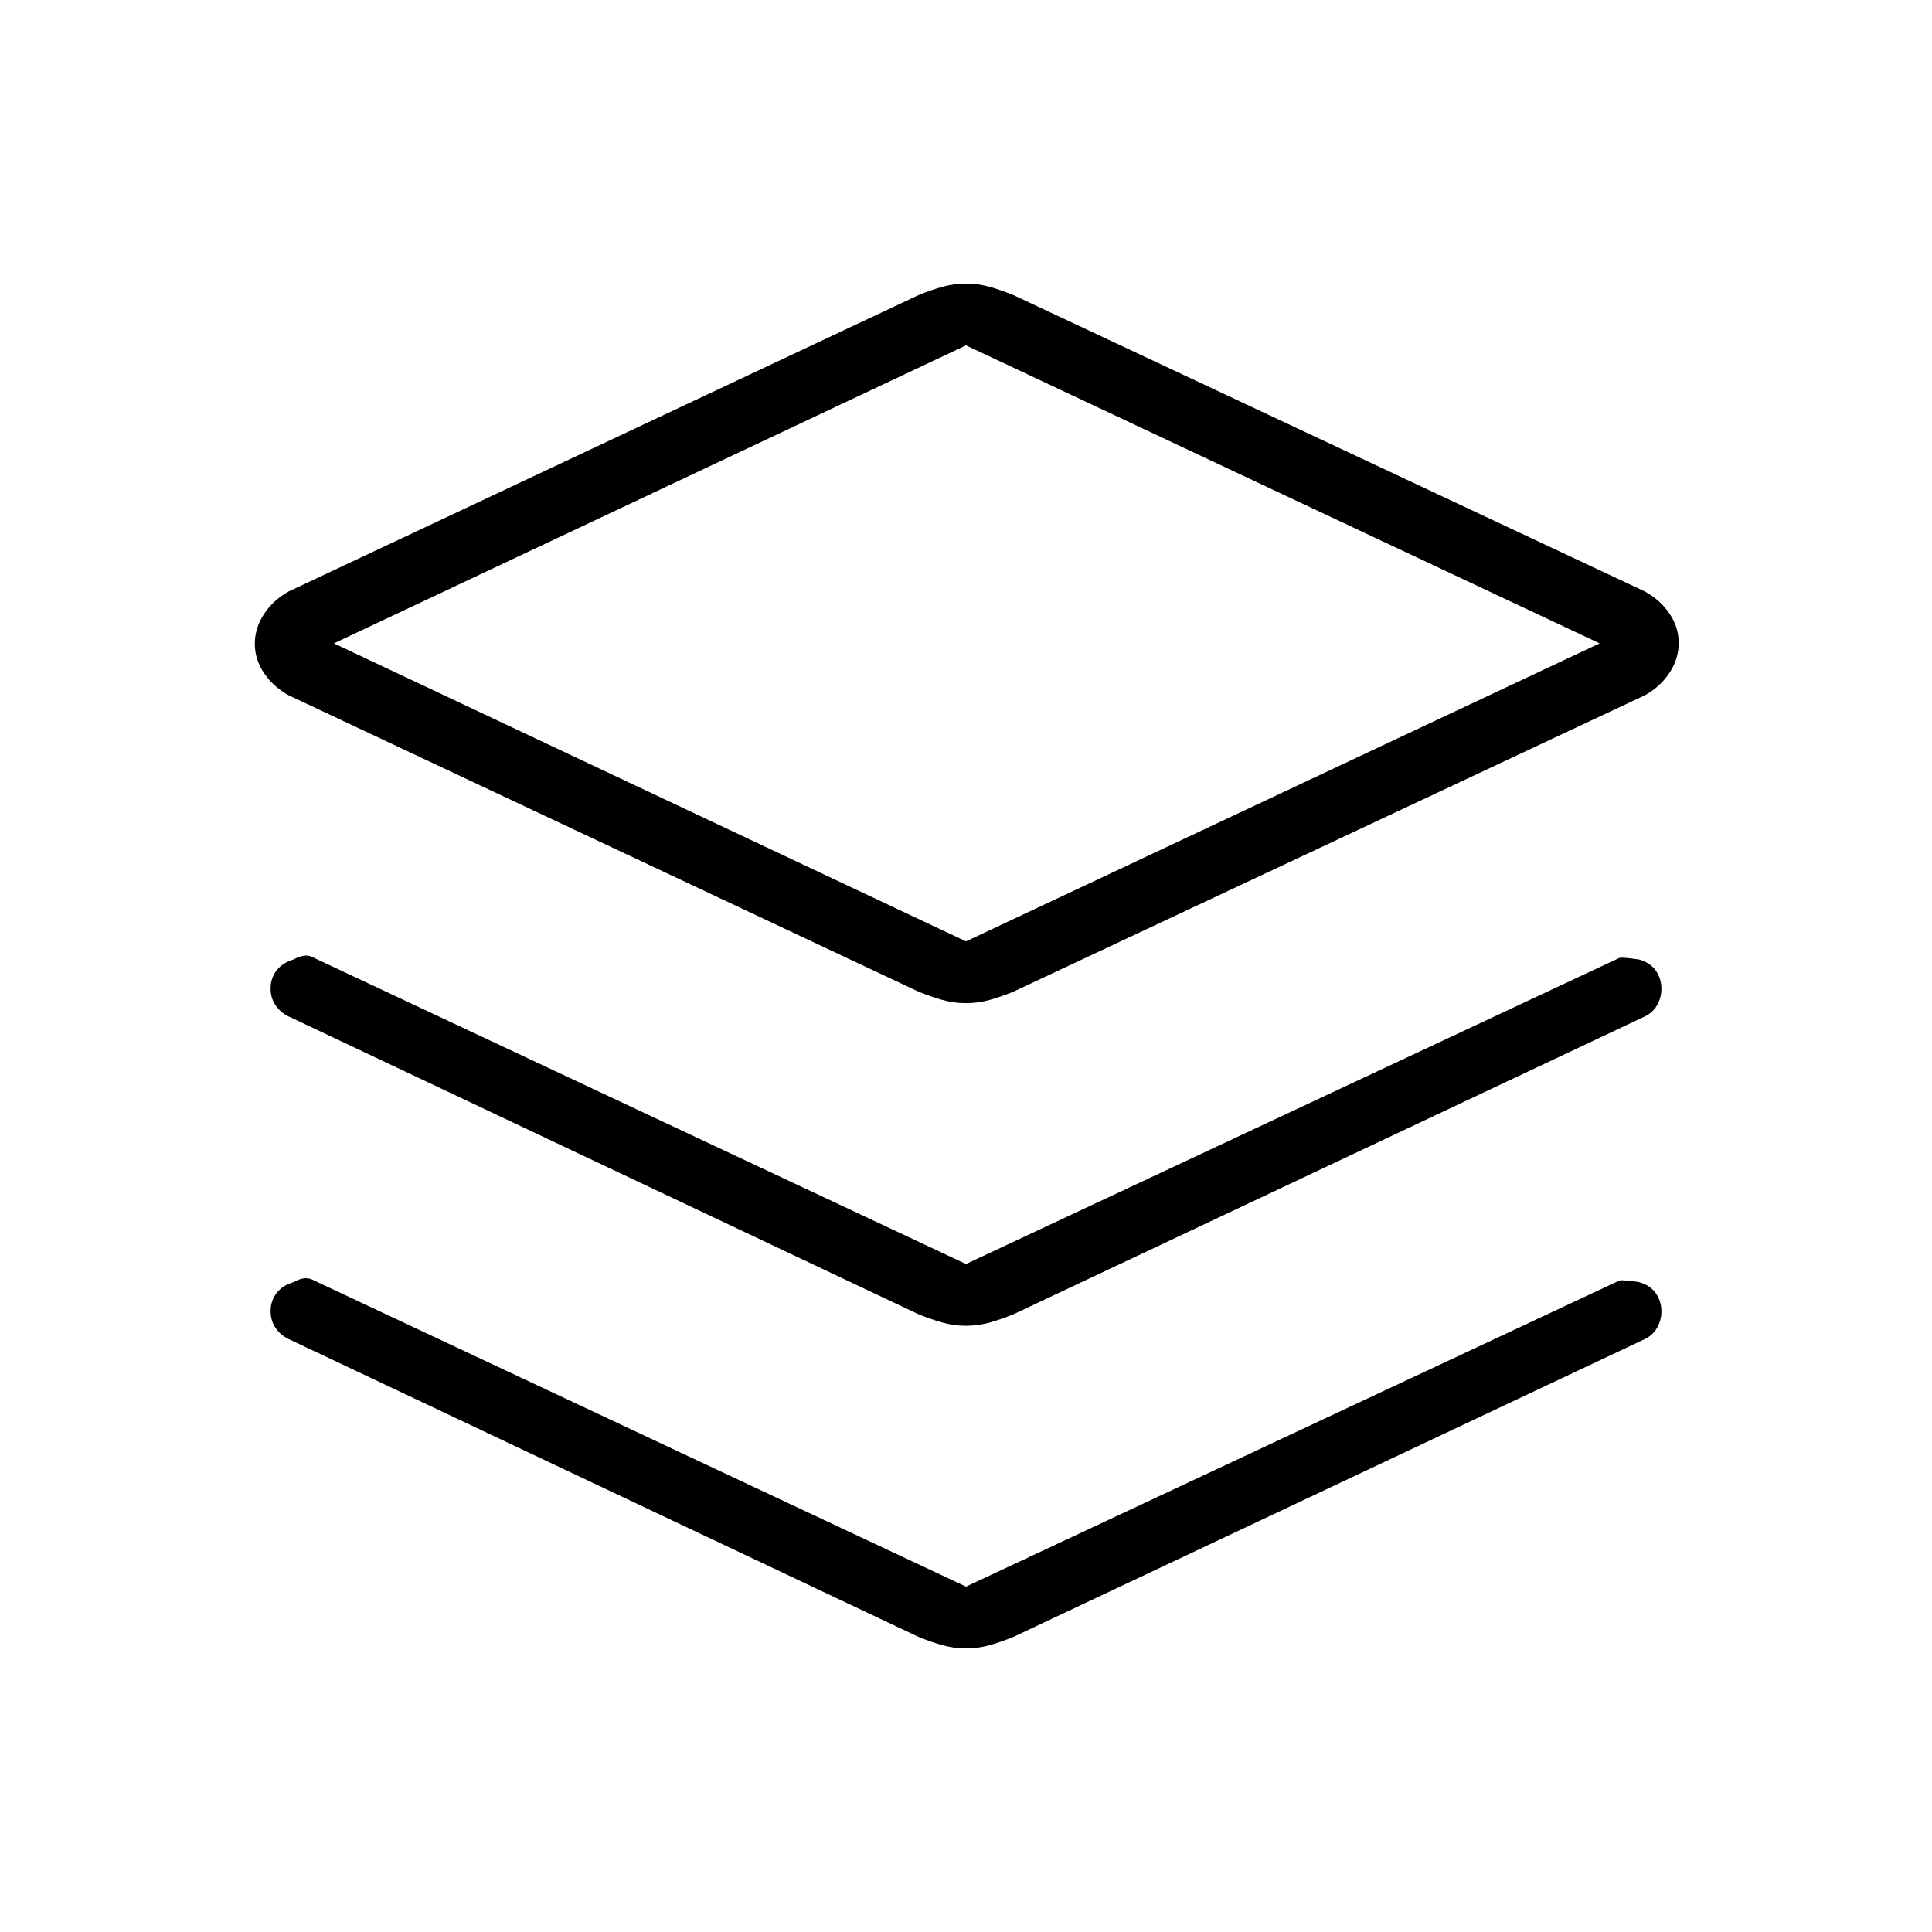 <svg xmlns="http://www.w3.org/2000/svg" height="20" viewBox="0 -960 960 960" width="20"><path d="M480-461.54q-6.11 0-11.81-1.61-5.69-1.62-11.73-4.08L143.54-614.46q-7.69-4.23-12.31-11.02-4.61-6.79-4.61-14.65 0-7.87 4.61-14.83 4.62-6.96 12.31-11.19l312.92-147.23q6.04-2.47 11.73-4.08 5.7-1.62 11.81-1.62t11.81 1.62q5.69 1.61 11.73 4.08l313.69 147.23q7.69 4.23 12.31 11.01 4.61 6.79 4.61 14.66 0 7.86-4.61 14.83-4.62 6.96-12.31 11.19L503.54-467.23q-6.04 2.46-11.73 4.08-5.7 1.61-11.81 1.61Zm0-30.69 314.85-148.08L480-788.38 165.92-640.31 480-492.23Zm.77-148.08ZM480-331.92l324.31-151.93q.77-.77 10.12.62 5.51 1.54 8.31 5.49 2.8 3.95 2.8 9.14 0 4.45-2.31 8.33-2.31 3.89-6.92 5.81L503.54-306.92q-6.04 2.46-11.73 4.07-5.7 1.62-11.81 1.62t-11.81-1.62q-5.69-1.61-11.73-4.07l-312-147.54q-4.61-1.92-7.31-5.69-2.69-3.76-2.69-8.62 0-5.3 3.04-9.11 3.05-3.81 8.35-5.35 2.67-1.54 5.3-1.88 2.64-.34 5.31 1.26L480-331.92Zm0 160.3 324.31-151.92q.77-.77 10.12.62 5.51 1.54 8.31 5.49 2.8 3.95 2.8 9.14 0 4.44-2.31 8.33-2.31 3.88-6.92 5.81L503.54-146.62q-6.04 2.47-11.73 4.08-5.7 1.62-11.81 1.62t-11.81-1.62q-5.69-1.61-11.73-4.08l-312-147.53q-4.61-1.93-7.31-5.69-2.69-3.76-2.69-8.62 0-5.3 3.04-9.11 3.05-3.81 8.35-5.35 2.67-1.54 5.3-1.88 2.64-.34 5.31 1.26L480-171.62Z"/></svg>